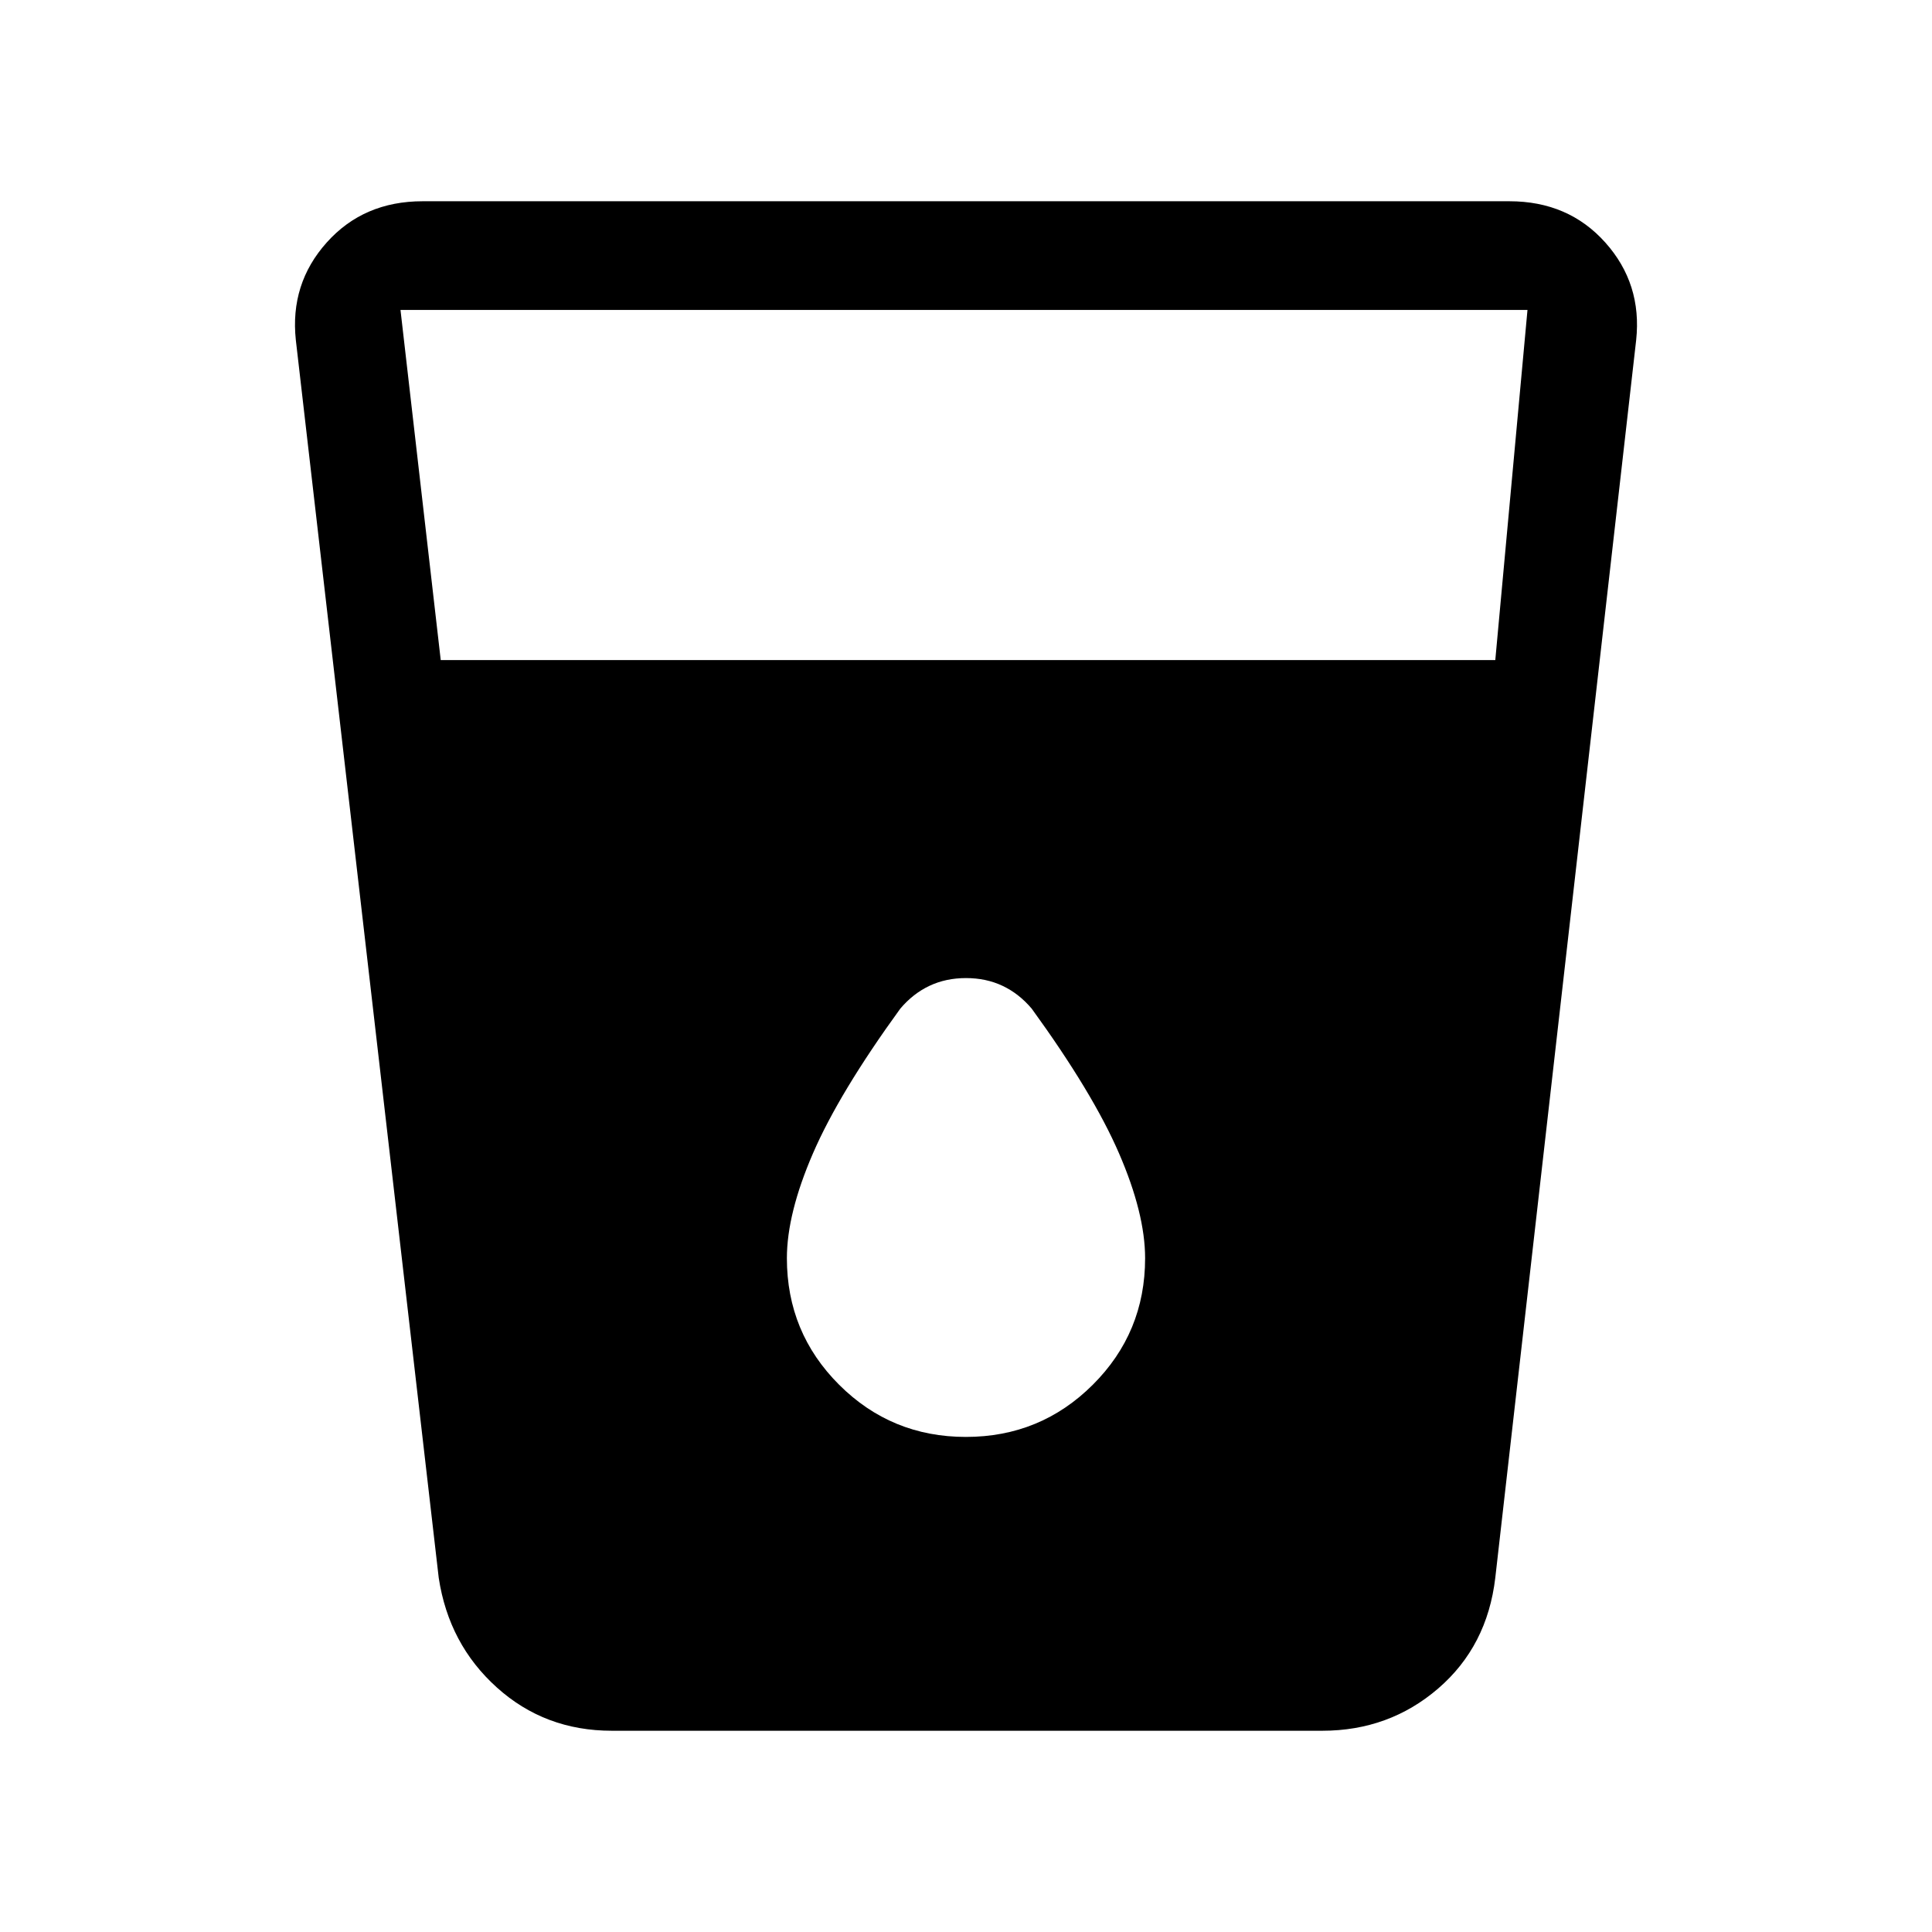 <svg xmlns="http://www.w3.org/2000/svg" height="24" viewBox="0 -960 960 960" width="24"><path d="M304-100q-33.25 0-57.12-21.5Q223-143 218-176l-71-615q-3-28 15.34-48.5T210-860h540q29.32 0 47.66 20.5Q816-819 813-791l-70 615q-4 34-28.37 55-24.38 21-57.63 21H304Zm-85-532h524l16-174H199l20 174Zm260.96 386Q517-246 543-271.92q26-25.91 26-62.88 0-22.2-13-52.2-13-30-43.31-71.76-6.36-7.53-14.52-11.38Q490-474 480-474q-10 0-18.17 3.86-8.16 3.85-14.52 11.38Q417-417 404-387q-13 30-13 52.2 0 36.97 25.96 62.88 25.97 25.92 63 25.92Z"/></svg>